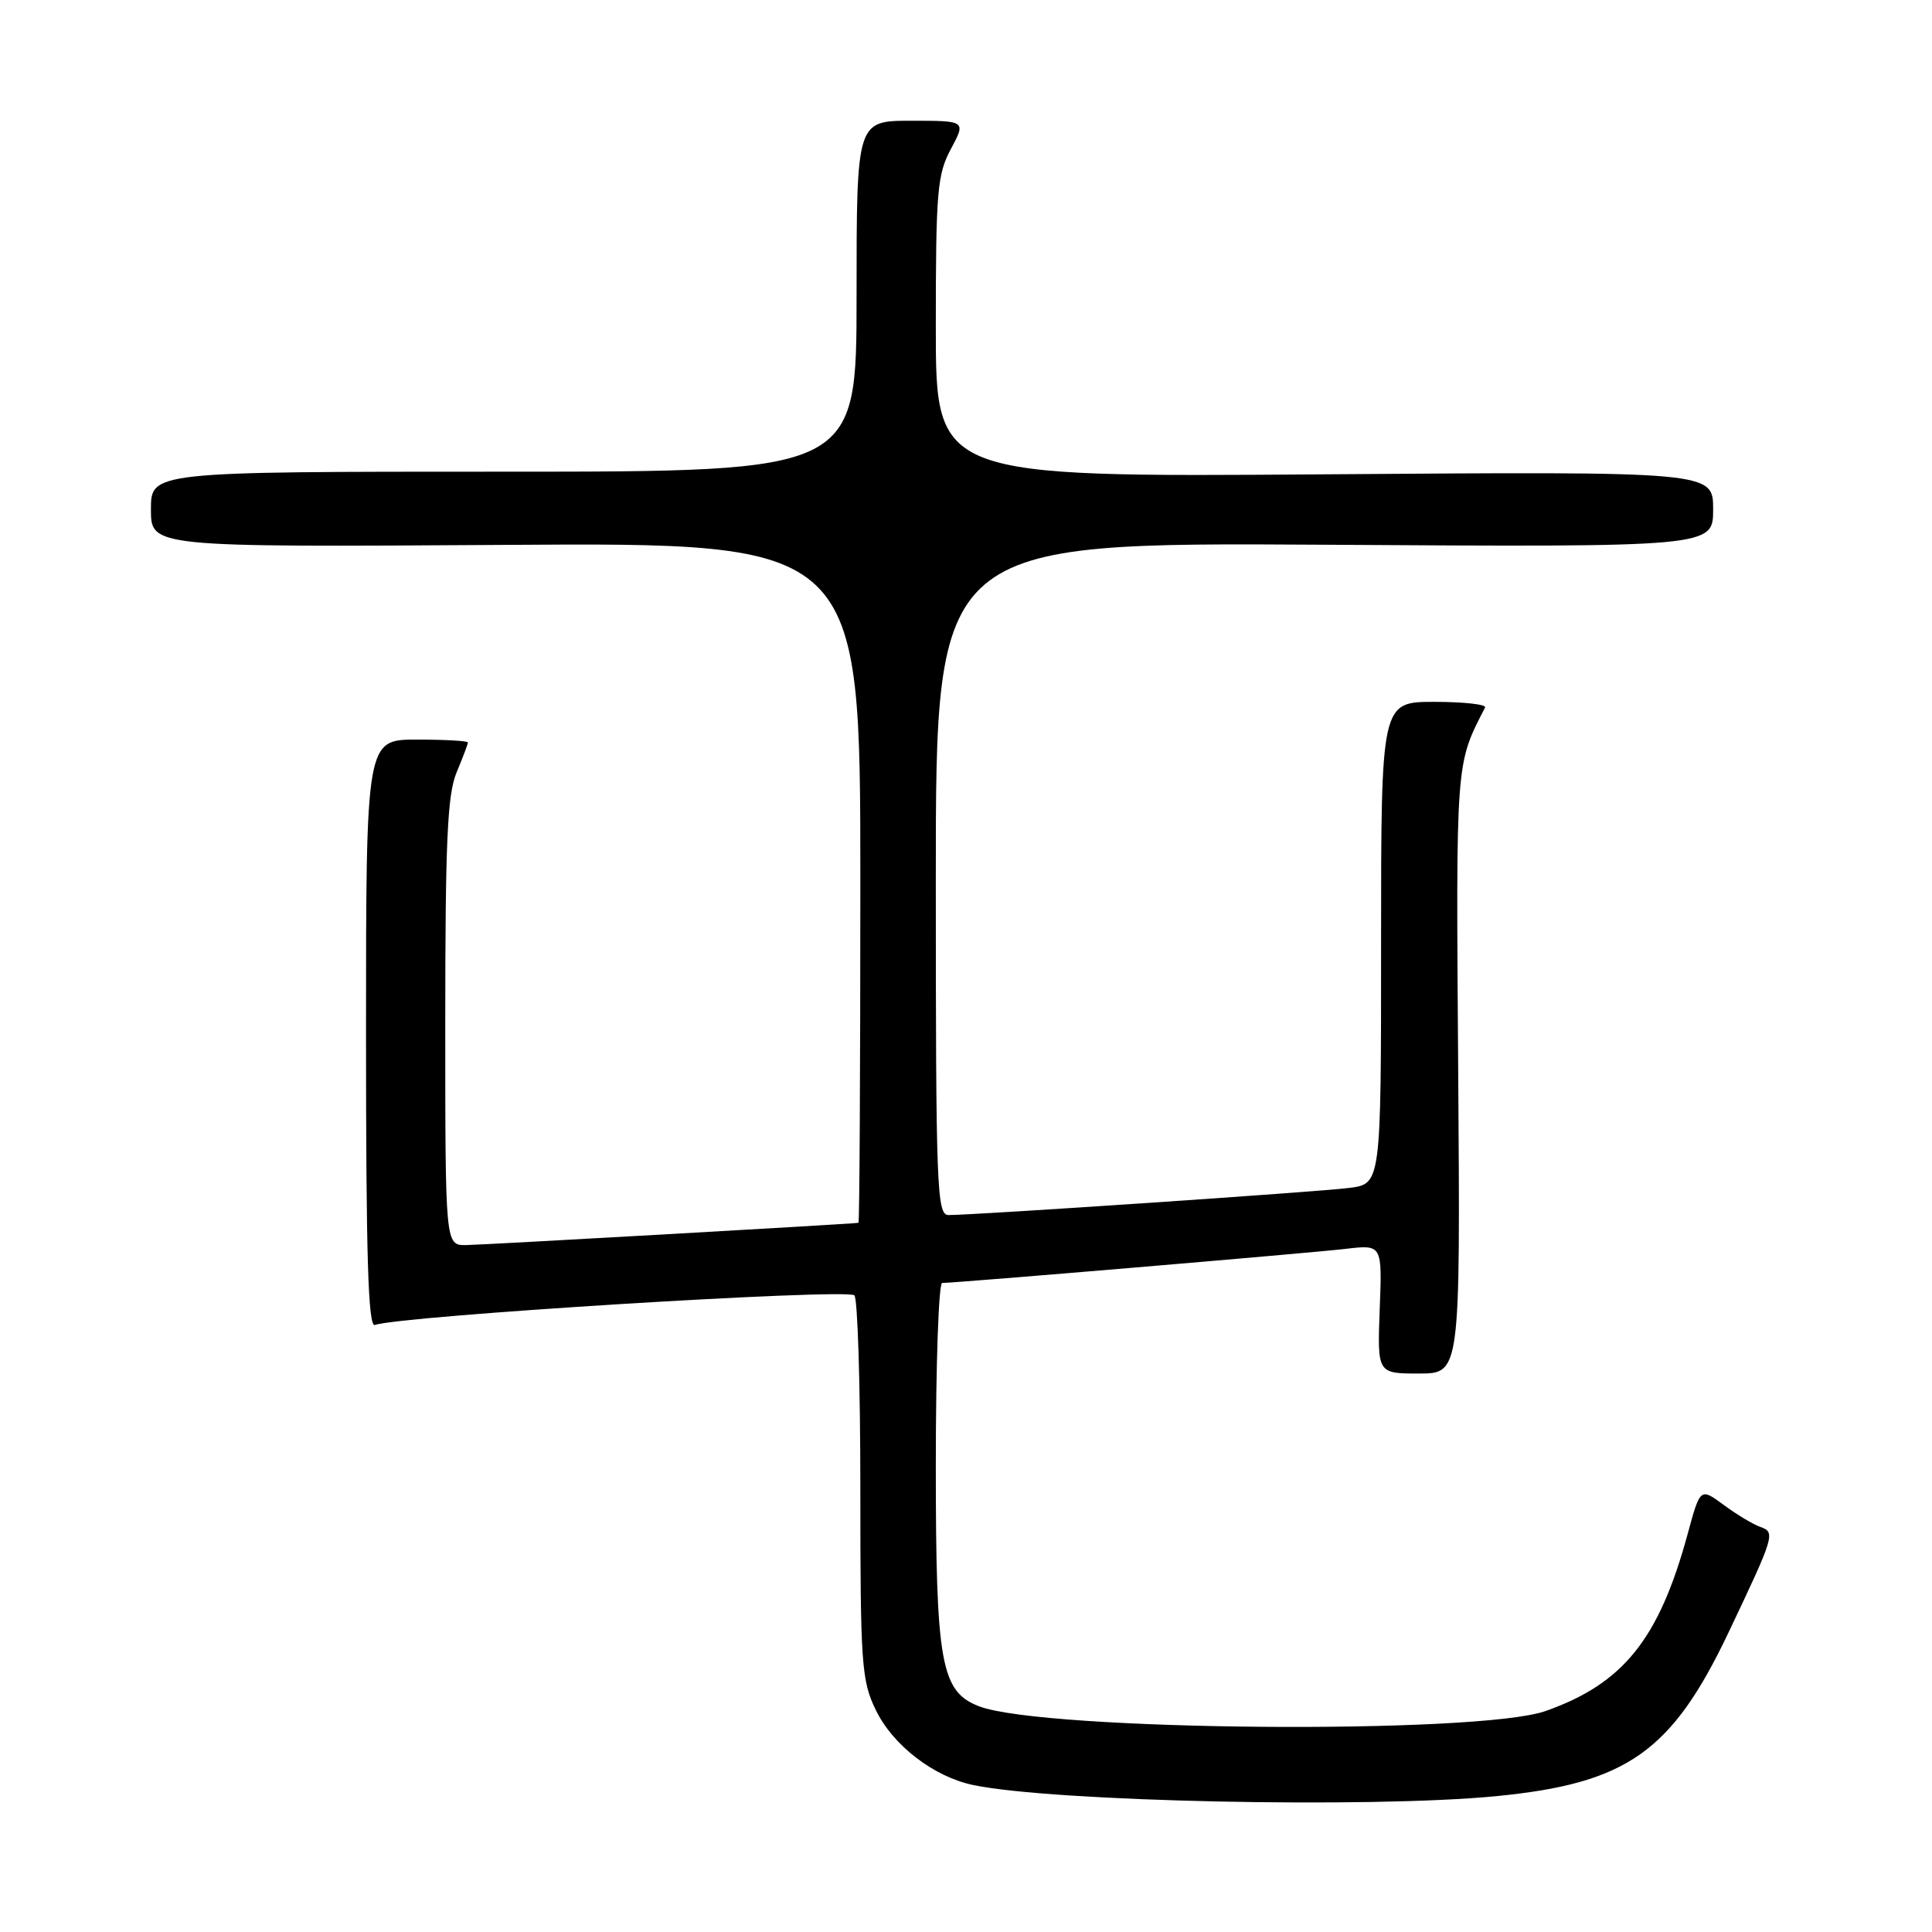 <?xml version="1.0" encoding="UTF-8" standalone="no"?>
<!DOCTYPE svg PUBLIC "-//W3C//DTD SVG 1.1//EN" "http://www.w3.org/Graphics/SVG/1.1/DTD/svg11.dtd" >
<svg xmlns="http://www.w3.org/2000/svg" xmlns:xlink="http://www.w3.org/1999/xlink" version="1.1" viewBox="0 0 256 256">
 <g >
 <path fill="currentColor"
d=" M 198.26 238.00 C 215.57 236.31 221.51 232.14 229.02 216.35 C 235.16 203.43 235.28 203.04 233.24 202.32 C 232.28 201.98 230.10 200.67 228.40 199.41 C 225.29 197.12 225.29 197.12 223.61 203.31 C 219.81 217.22 215.10 223.08 204.80 226.72 C 195.95 229.85 138.37 229.37 129.75 226.10 C 124.67 224.16 124.00 220.42 124.00 194.10 C 124.00 180.84 124.38 170.00 124.84 170.00 C 126.62 170.00 173.75 166.02 178.32 165.48 C 183.15 164.91 183.15 164.91 182.82 173.46 C 182.50 182.00 182.50 182.00 188.00 182.00 C 193.50 182.00 193.50 182.00 193.22 142.05 C 192.92 100.55 192.86 101.36 196.78 93.75 C 196.99 93.34 193.98 93.00 190.08 93.00 C 183.00 93.00 183.00 93.00 183.00 124.94 C 183.00 156.88 183.00 156.88 178.75 157.41 C 174.70 157.93 129.19 161.00 125.68 161.00 C 124.13 161.00 124.00 157.47 124.00 116.43 C 124.00 71.87 124.00 71.87 175.50 72.18 C 227.00 72.50 227.00 72.50 227.00 67.49 C 227.00 62.47 227.00 62.47 175.50 62.85 C 124.00 63.23 124.00 63.23 124.00 43.35 C 124.00 25.37 124.19 23.11 126.00 19.74 C 128.00 16.00 128.00 16.00 120.75 16.00 C 113.50 16.00 113.50 16.00 113.50 39.25 C 113.50 62.50 113.50 62.50 66.75 62.50 C 20.00 62.50 20.00 62.50 20.00 67.50 C 20.00 72.50 20.00 72.50 67.00 72.20 C 114.00 71.89 114.00 71.89 114.00 116.95 C 114.00 141.73 113.89 162.01 113.75 162.03 C 112.39 162.21 63.81 164.96 61.75 164.98 C 59.00 165.00 59.00 165.00 59.00 135.47 C 59.00 111.48 59.28 105.26 60.50 102.35 C 61.33 100.37 62.00 98.59 62.00 98.38 C 62.00 98.17 58.96 98.00 55.25 98.00 C 48.50 98.00 48.50 98.00 48.50 137.01 C 48.50 166.62 48.78 175.91 49.68 175.57 C 52.80 174.37 111.73 170.72 113.20 171.63 C 113.64 171.90 114.00 183.42 114.00 197.24 C 114.00 220.47 114.15 222.69 116.04 226.57 C 118.31 231.27 123.73 235.44 128.97 236.53 C 139.58 238.74 181.51 239.63 198.26 238.00 Z "/>
</g>
</svg>